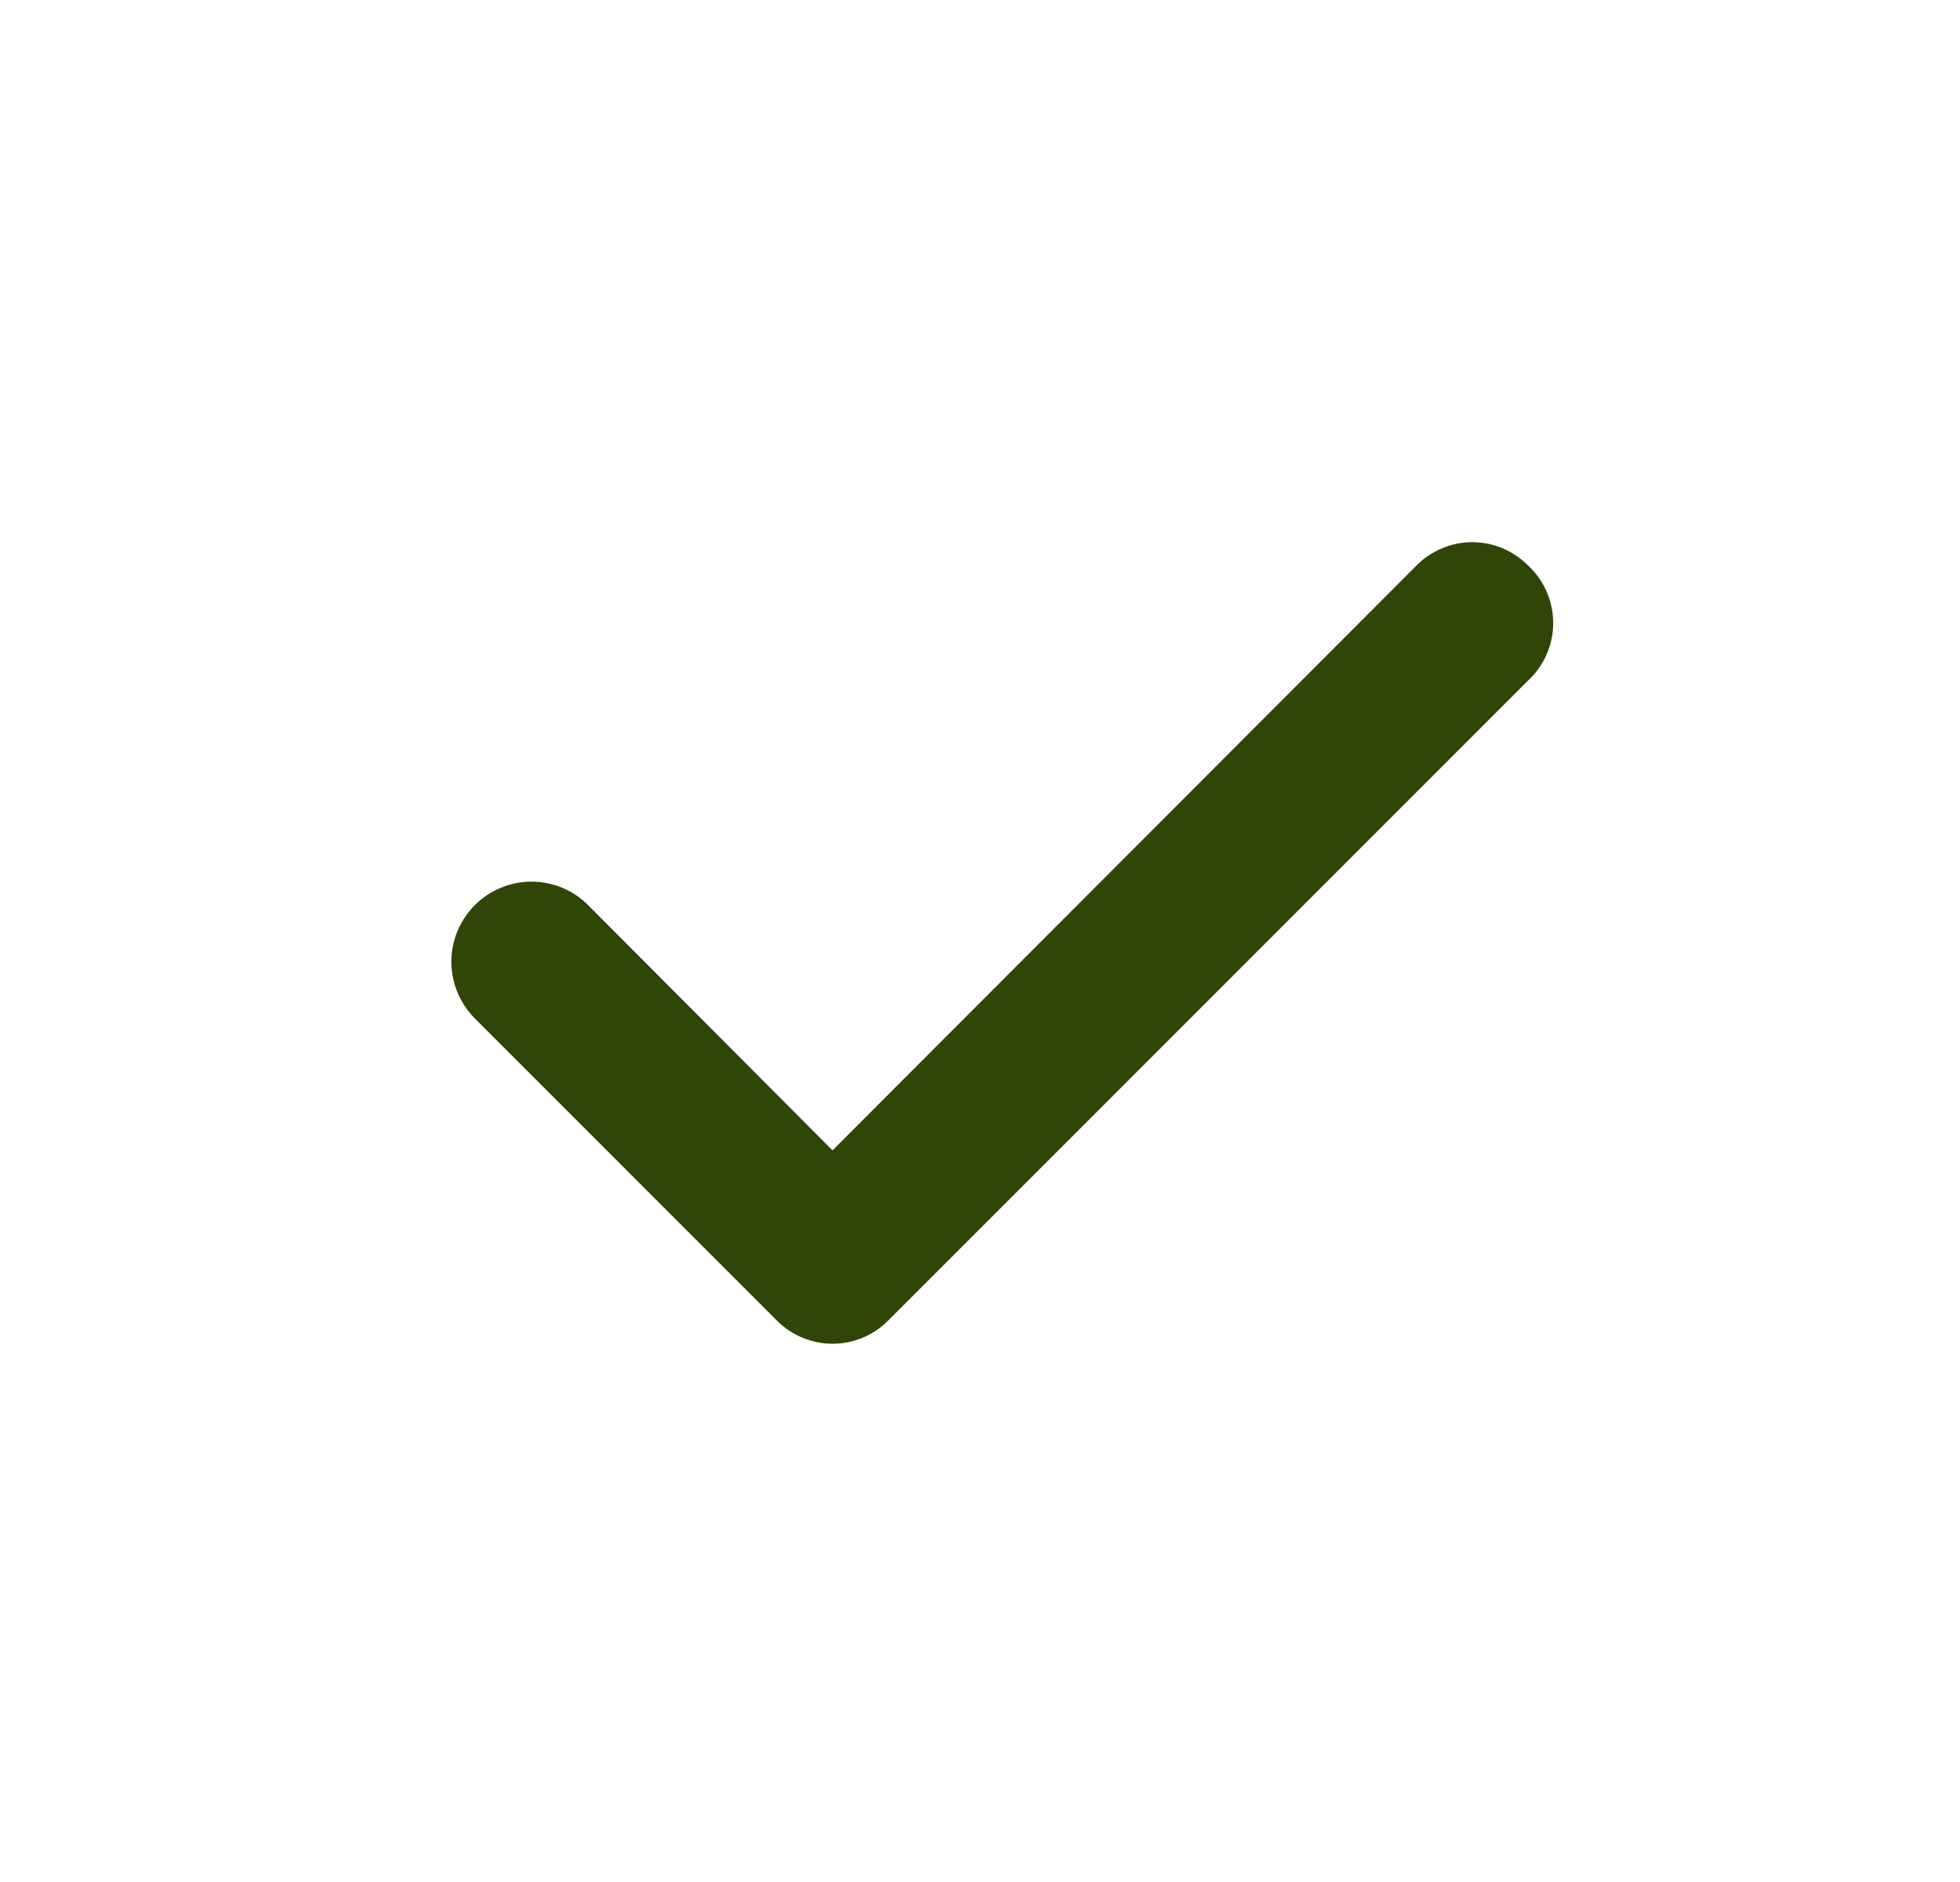 <svg width="25" height="24" viewBox="0 0 25 24" fill="none" xmlns="http://www.w3.org/2000/svg">
<path d="M19.489 7.21C19.396 7.116 19.286 7.042 19.164 6.991C19.042 6.94 18.911 6.914 18.779 6.914C18.647 6.914 18.517 6.94 18.395 6.991C18.273 7.042 18.162 7.116 18.069 7.21L10.619 14.67L7.489 11.53C7.393 11.437 7.279 11.363 7.154 11.314C7.029 11.265 6.896 11.241 6.762 11.243C6.627 11.245 6.495 11.274 6.372 11.328C6.249 11.381 6.137 11.459 6.044 11.555C5.951 11.652 5.878 11.765 5.828 11.89C5.779 12.015 5.755 12.149 5.757 12.283C5.76 12.417 5.789 12.549 5.842 12.672C5.896 12.795 5.973 12.907 6.069 13L9.909 16.84C10.002 16.934 10.113 17.008 10.235 17.059C10.357 17.11 10.487 17.136 10.619 17.136C10.751 17.136 10.882 17.11 11.004 17.059C11.126 17.008 11.236 16.934 11.329 16.84L19.489 8.68C19.591 8.586 19.672 8.473 19.727 8.346C19.783 8.22 19.811 8.083 19.811 7.945C19.811 7.807 19.783 7.67 19.727 7.544C19.672 7.417 19.591 7.304 19.489 7.21Z" fill="#304607"/>
</svg>
